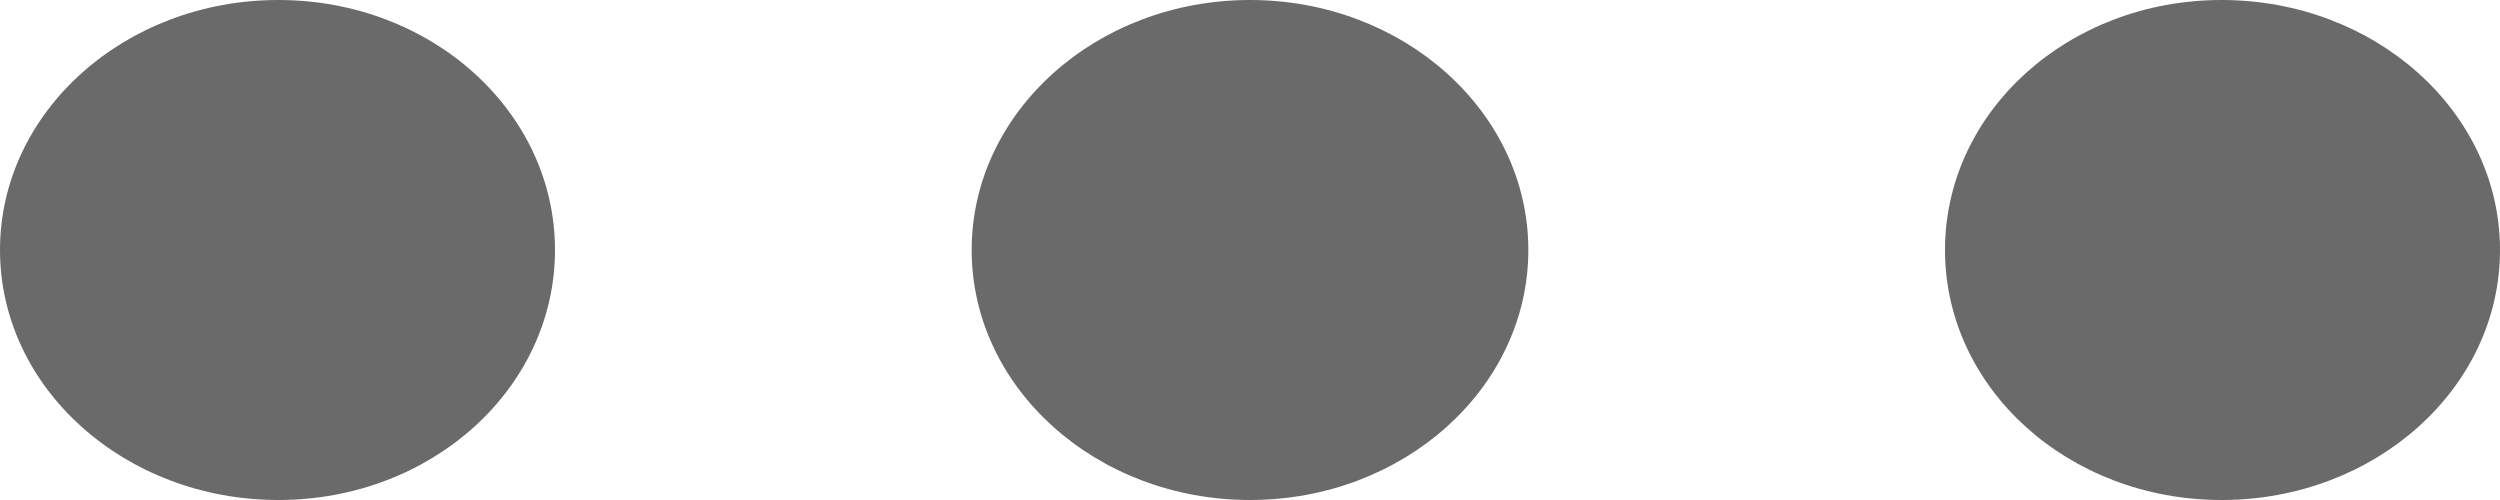 <svg xmlns="http://www.w3.org/2000/svg" xmlns:xlink="http://www.w3.org/1999/xlink" viewBox="0 0 15 3"><defs><path id="a" d="M649 122.5c0 .83-.75 1.5-1.67 1.5-.92 0-1.66-.67-1.66-1.5s.74-1.5 1.66-1.5c.92 0 1.67.67 1.67 1.5zm-5.83 0c0 .83-.75 1.5-1.67 1.5-.92 0-1.67-.67-1.67-1.5s.75-1.5 1.67-1.5c.92 0 1.67.67 1.67 1.5zm-5.84 0c0 .83-.74 1.5-1.66 1.5-.92 0-1.67-.67-1.67-1.5s.75-1.5 1.67-1.5c.92 0 1.66.67 1.66 1.5z"/></defs><use fill="#6A6A6A" xlink:href="#a" opacity=".9" transform="translate(-634 -121)"/></svg>